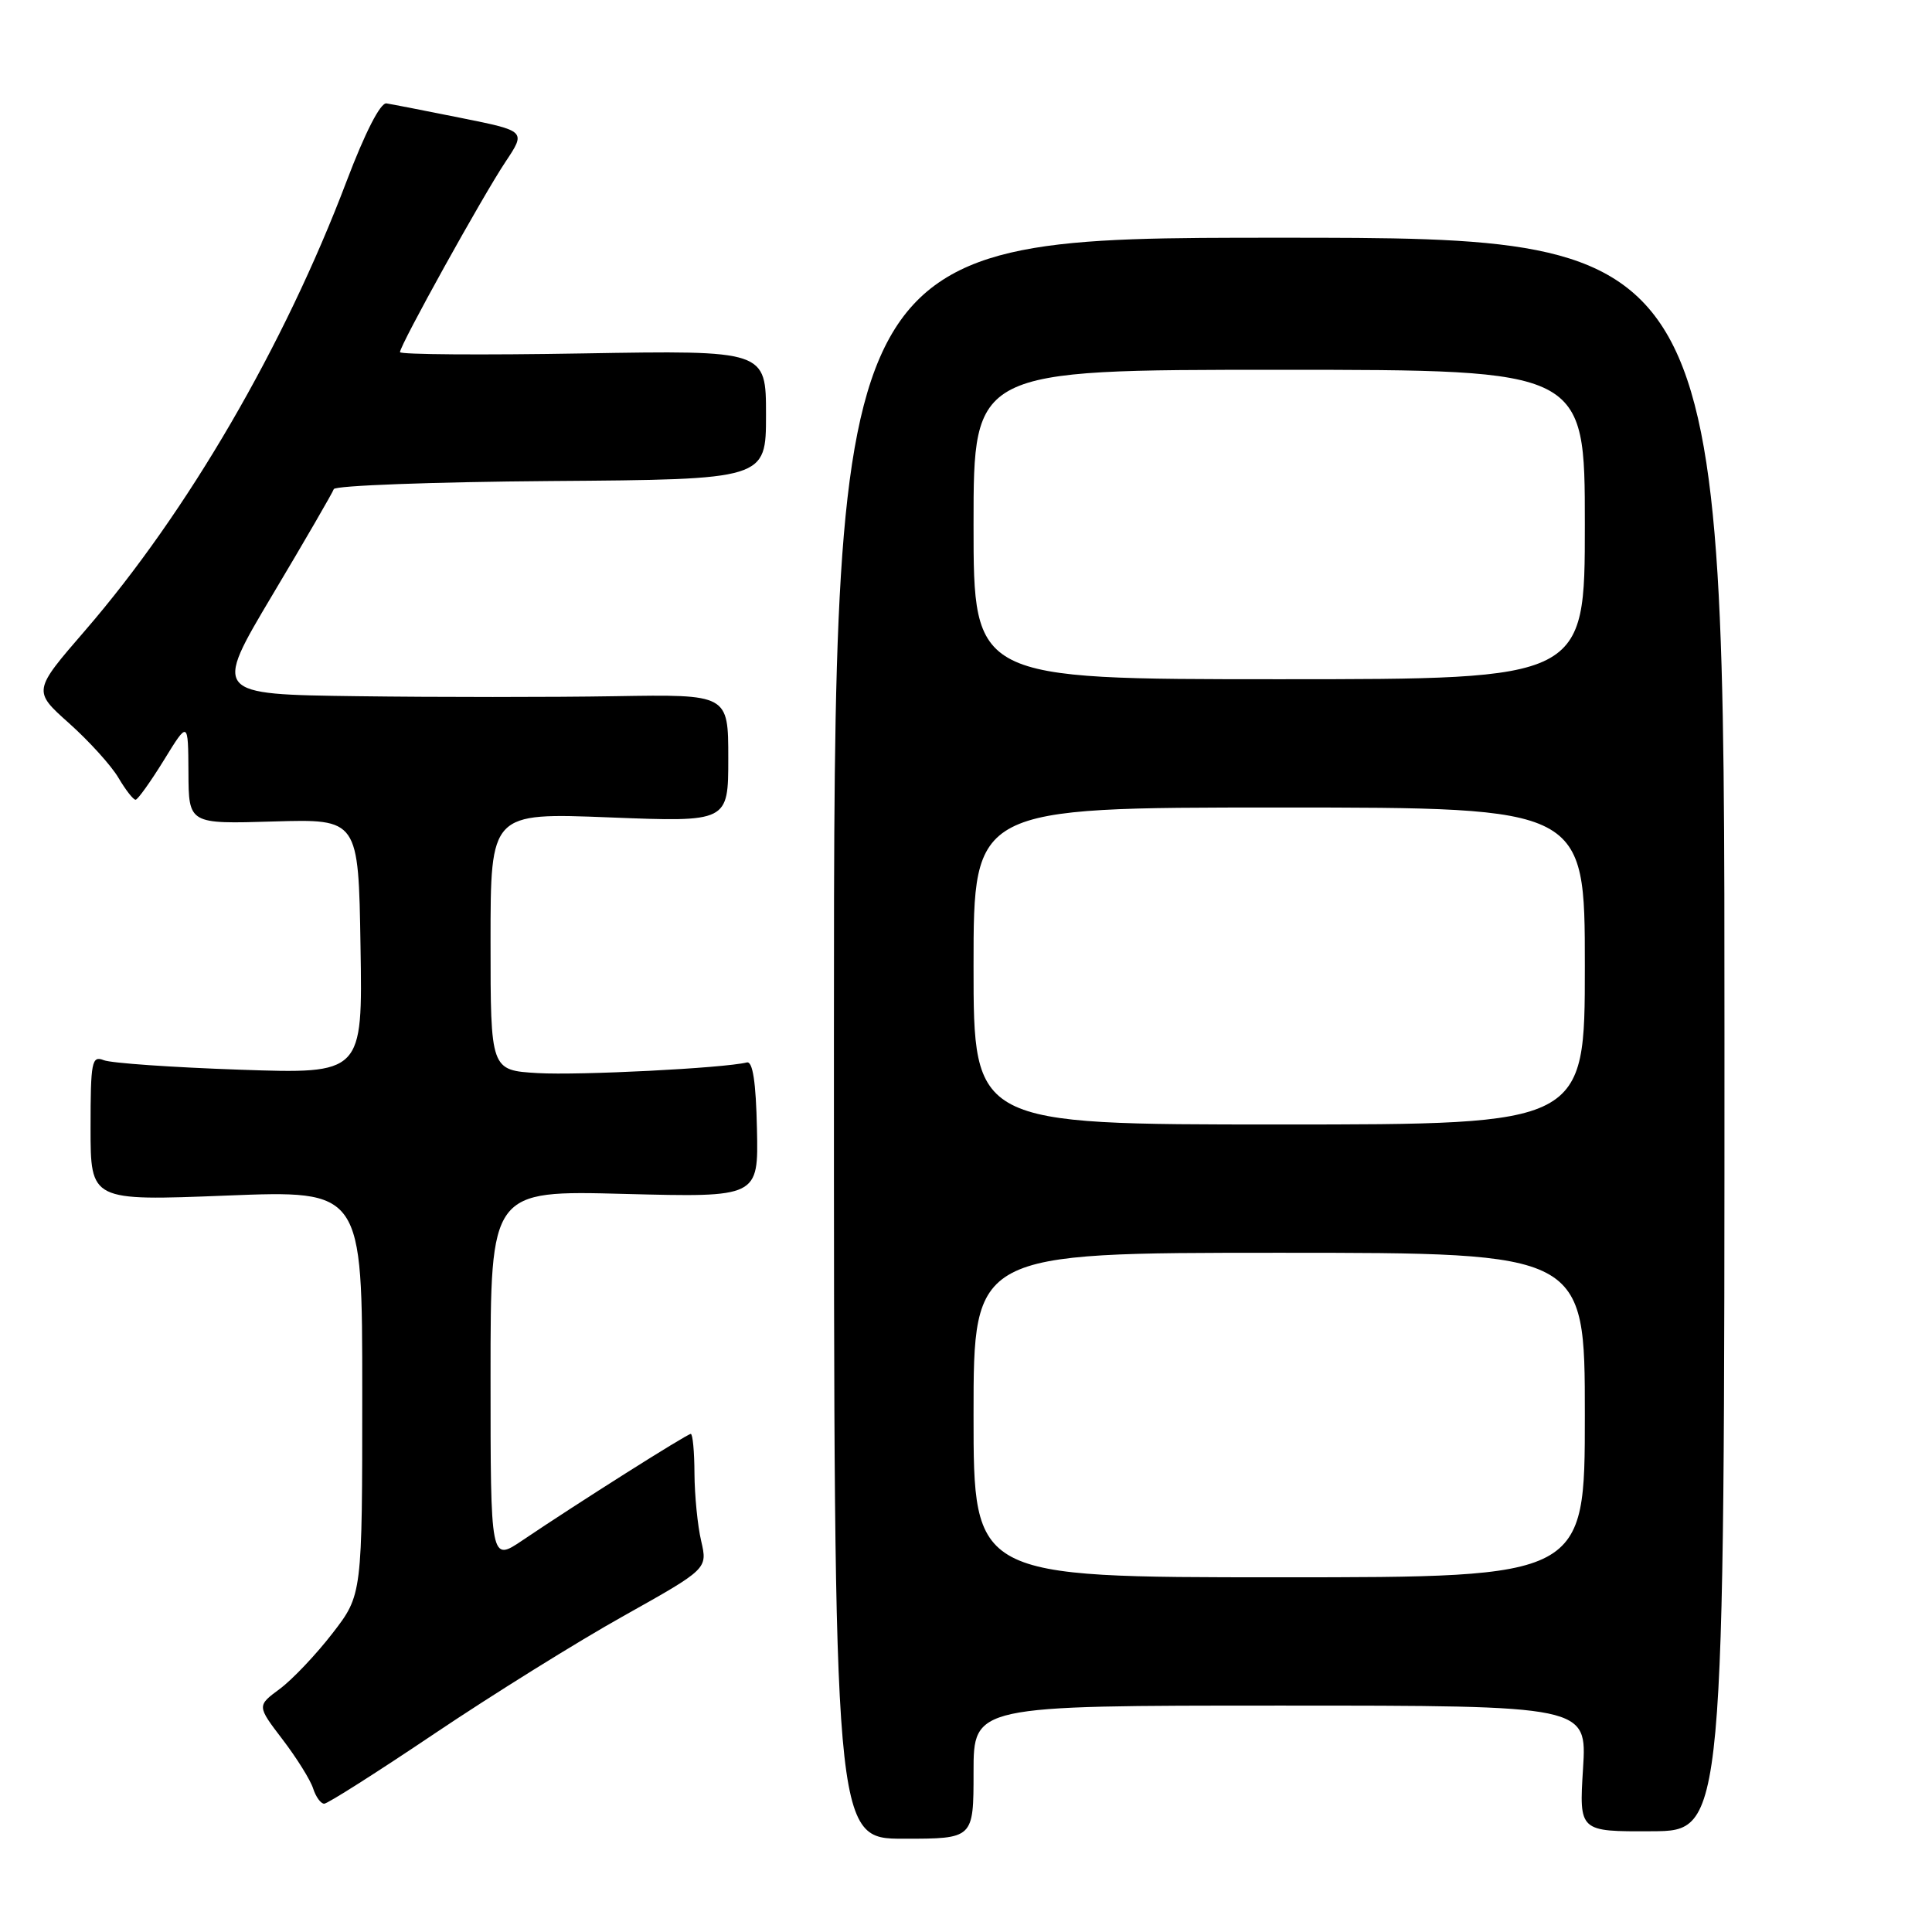 <?xml version="1.0" encoding="UTF-8" standalone="no"?>
<!DOCTYPE svg PUBLIC "-//W3C//DTD SVG 1.1//EN" "http://www.w3.org/Graphics/SVG/1.1/DTD/svg11.dtd" >
<svg xmlns="http://www.w3.org/2000/svg" xmlns:xlink="http://www.w3.org/1999/xlink" version="1.1" viewBox="0 0 256 256">
 <g >
 <path fill="currentColor"
d=" M 129.00 234.82 C 129.00 226.00 129.00 226.00 169.64 226.00 C 210.28 226.00 210.28 226.00 209.76 234.35 C 209.24 242.70 209.24 242.70 218.87 242.65 C 228.50 242.61 228.50 242.61 228.50 137.05 C 228.50 31.50 228.50 31.50 169.50 31.50 C 110.50 31.50 110.50 31.50 110.50 137.57 C 110.50 243.64 110.50 243.64 119.75 243.64 C 129.00 243.64 129.00 243.64 129.00 234.82 Z  M 57.64 229.67 C 65.26 224.55 76.51 217.54 82.63 214.12 C 93.76 207.88 93.76 207.88 92.91 204.19 C 92.43 202.16 92.04 198.14 92.02 195.25 C 92.01 192.36 91.79 190.00 91.53 190.00 C 91.04 190.00 76.41 199.25 69.25 204.09 C 65.00 206.96 65.00 206.96 65.00 182.34 C 65.00 157.73 65.00 157.73 82.75 158.20 C 100.50 158.66 100.50 158.66 100.30 149.58 C 100.17 143.37 99.74 140.59 98.96 140.78 C 95.88 141.54 76.76 142.51 71.25 142.19 C 65.00 141.82 65.00 141.82 65.00 124.75 C 65.00 107.69 65.00 107.69 80.75 108.31 C 96.50 108.93 96.50 108.93 96.50 100.47 C 96.50 92.00 96.50 92.00 81.50 92.25 C 73.25 92.39 57.89 92.39 47.38 92.25 C 28.26 92.00 28.26 92.00 36.10 78.83 C 40.42 71.59 44.07 65.28 44.23 64.81 C 44.39 64.34 57.34 63.86 73.01 63.74 C 101.50 63.53 101.50 63.53 101.50 54.97 C 101.50 46.42 101.50 46.42 77.25 46.83 C 63.91 47.06 53.00 46.98 53.00 46.66 C 53.00 45.73 63.97 25.95 66.99 21.43 C 69.70 17.36 69.70 17.36 61.10 15.63 C 56.37 14.68 51.92 13.81 51.21 13.70 C 50.41 13.58 48.37 17.57 45.93 24.00 C 37.67 45.81 24.84 67.85 11.29 83.53 C 4.35 91.55 4.35 91.55 9.16 95.84 C 11.80 98.20 14.75 101.45 15.70 103.07 C 16.65 104.68 17.67 105.99 17.97 105.97 C 18.26 105.95 19.95 103.59 21.72 100.72 C 24.93 95.50 24.93 95.50 24.97 102.34 C 25.00 109.19 25.00 109.19 36.25 108.85 C 47.50 108.52 47.50 108.52 47.77 125.41 C 48.05 142.30 48.05 142.30 31.77 141.74 C 22.82 141.43 14.71 140.87 13.75 140.48 C 12.16 139.85 12.00 140.65 12.00 149.46 C 12.00 159.13 12.00 159.13 30.00 158.42 C 48.00 157.71 48.00 157.71 48.00 184.51 C 48.00 211.32 48.00 211.32 44.05 216.43 C 41.88 219.24 38.74 222.55 37.07 223.79 C 34.04 226.03 34.04 226.03 37.45 230.50 C 39.32 232.95 41.14 235.87 41.49 236.98 C 41.85 238.09 42.50 239.00 42.96 239.00 C 43.41 239.00 50.02 234.80 57.64 229.67 Z  M 129.00 187.50 C 129.00 166.00 129.00 166.00 169.50 166.00 C 210.00 166.00 210.00 166.00 210.00 187.50 C 210.00 209.00 210.00 209.00 169.50 209.00 C 129.00 209.00 129.00 209.00 129.00 187.50 Z  M 129.00 128.00 C 129.00 107.00 129.00 107.00 169.50 107.00 C 210.00 107.00 210.00 107.00 210.00 128.00 C 210.00 149.00 210.00 149.00 169.50 149.00 C 129.00 149.00 129.00 149.00 129.00 128.00 Z  M 129.00 69.50 C 129.00 49.00 129.00 49.00 169.50 49.00 C 210.00 49.00 210.00 49.00 210.00 69.50 C 210.00 90.00 210.00 90.00 169.50 90.00 C 129.00 90.00 129.00 90.00 129.00 69.50 Z "/>
</g>
</svg>